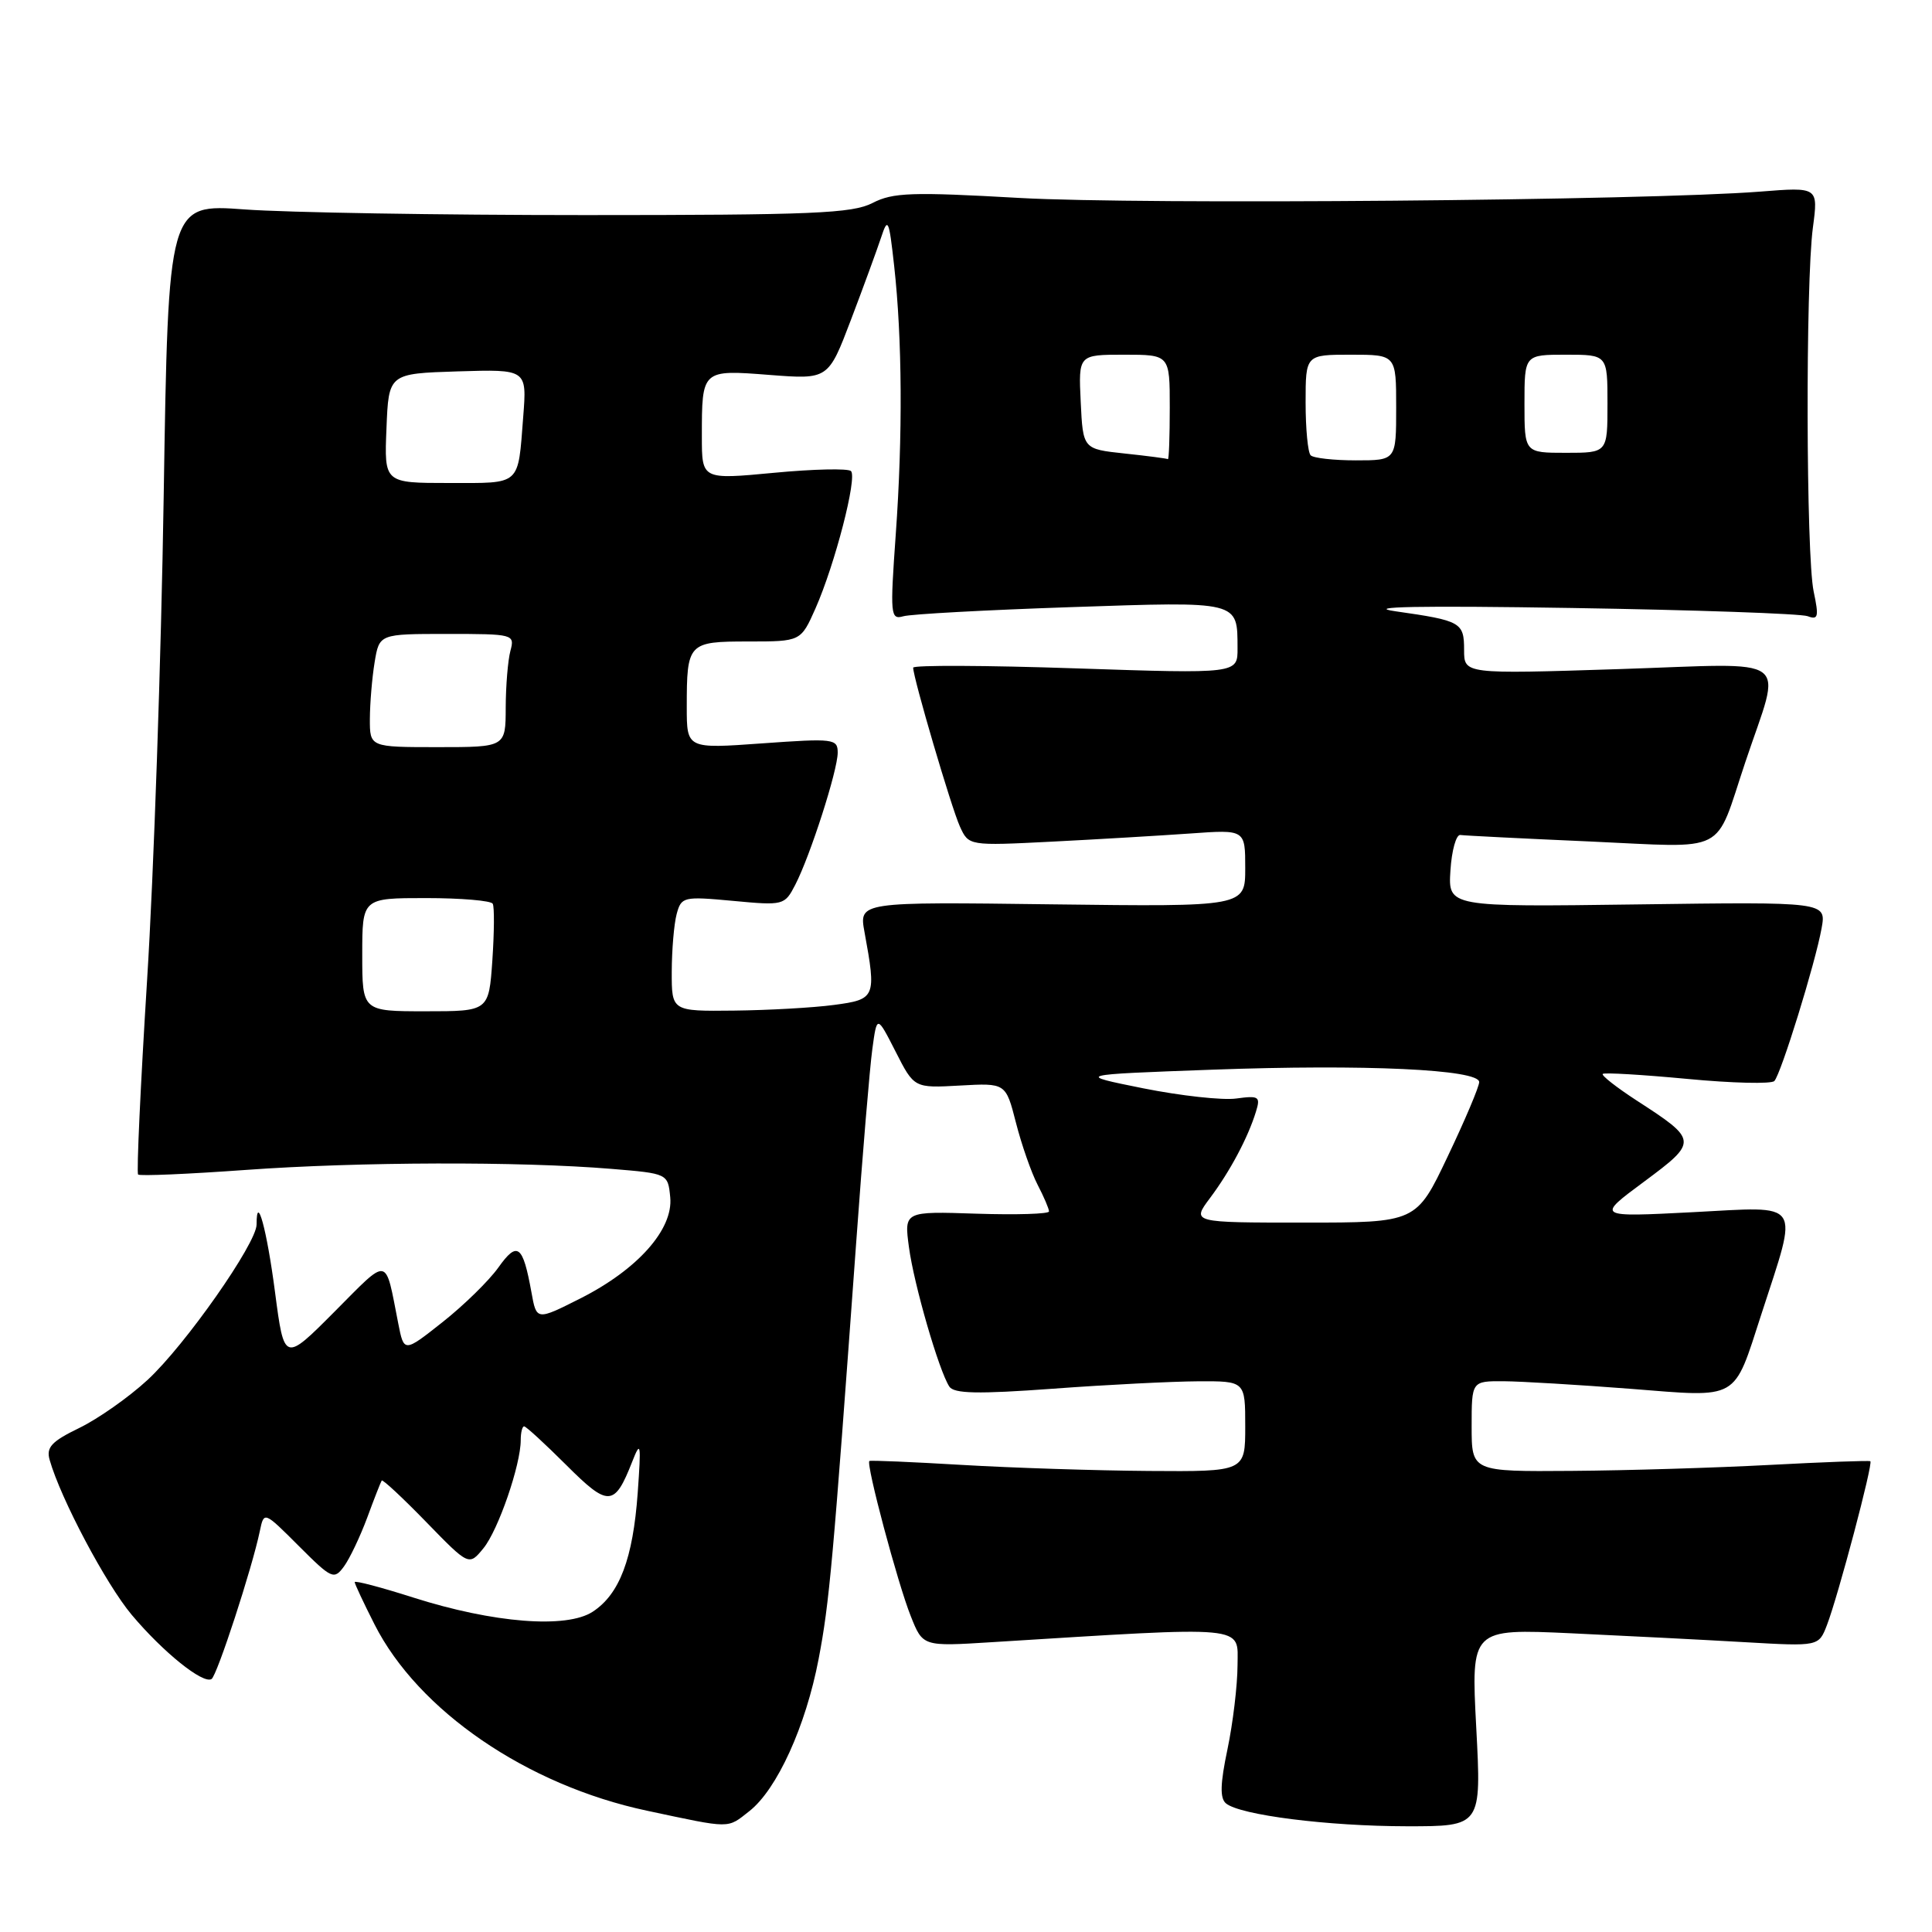 <?xml version="1.0" encoding="UTF-8" standalone="no"?>
<!DOCTYPE svg PUBLIC "-//W3C//DTD SVG 1.1//EN" "http://www.w3.org/Graphics/SVG/1.1/DTD/svg11.dtd" >
<svg xmlns="http://www.w3.org/2000/svg" xmlns:xlink="http://www.w3.org/1999/xlink" version="1.1" viewBox="0 0 256 256">
 <g >
 <path fill="currentColor"
d=" M 99.30 239.98 C 102.96 237.10 106.77 228.73 108.47 219.83 C 109.90 212.36 110.36 207.24 113.46 164.50 C 114.29 152.95 115.25 141.47 115.59 139.00 C 116.20 134.50 116.20 134.50 118.67 139.34 C 121.13 144.18 121.13 144.18 127.20 143.84 C 133.27 143.50 133.27 143.50 134.62 148.77 C 135.36 151.67 136.65 155.36 137.48 156.97 C 138.32 158.58 139.00 160.18 139.00 160.52 C 139.00 160.86 134.68 160.99 129.40 160.82 C 119.80 160.50 119.80 160.50 120.44 165.26 C 121.10 170.20 124.40 181.59 125.79 183.73 C 126.41 184.67 129.55 184.74 139.54 184.01 C 146.67 183.48 155.31 183.05 158.75 183.03 C 165.00 183.00 165.00 183.00 165.00 189.00 C 165.00 195.00 165.00 195.00 152.25 194.91 C 145.24 194.86 134.10 194.50 127.50 194.11 C 120.90 193.72 115.36 193.48 115.20 193.59 C 114.70 193.89 118.96 209.87 120.69 214.17 C 122.28 218.17 122.28 218.17 131.39 217.60 C 165.73 215.47 164.00 215.31 163.98 220.65 C 163.97 223.32 163.37 228.32 162.65 231.77 C 161.68 236.37 161.63 238.28 162.45 238.96 C 164.32 240.51 175.94 241.98 186.40 241.99 C 196.30 242.00 196.30 242.00 195.61 228.91 C 194.92 215.81 194.92 215.81 208.21 216.42 C 215.52 216.76 225.88 217.29 231.24 217.60 C 240.99 218.16 240.99 218.16 242.08 215.33 C 243.58 211.42 248.23 193.86 247.83 193.62 C 247.65 193.51 241.65 193.73 234.50 194.11 C 227.35 194.49 215.54 194.85 208.25 194.90 C 195.00 195.00 195.00 195.00 195.00 189.00 C 195.00 183.00 195.00 183.00 199.25 183.02 C 201.59 183.04 209.12 183.49 216.00 184.02 C 230.60 185.17 229.63 185.72 233.40 174.11 C 238.34 158.86 239.01 159.86 224.33 160.62 C 211.50 161.28 211.50 161.28 217.83 156.59 C 225.02 151.25 225.00 151.09 216.86 145.82 C 214.19 144.08 212.17 142.50 212.37 142.30 C 212.57 142.10 217.61 142.40 223.57 142.96 C 229.53 143.53 234.73 143.65 235.11 143.24 C 236.00 142.29 240.55 127.59 241.37 123.00 C 242.00 119.50 242.00 119.50 216.94 119.84 C 191.88 120.18 191.88 120.18 192.19 115.34 C 192.36 112.68 192.95 110.57 193.50 110.64 C 194.05 110.72 201.77 111.11 210.66 111.50 C 229.22 112.33 227.11 113.40 231.26 101.00 C 236.11 86.49 238.02 87.90 214.52 88.66 C 194.00 89.32 194.00 89.32 194.00 86.13 C 194.00 82.46 193.60 82.24 184.92 81.00 C 180.57 80.38 188.08 80.24 208.21 80.56 C 224.55 80.82 238.65 81.31 239.53 81.65 C 240.92 82.18 241.03 81.73 240.32 78.38 C 239.31 73.61 239.23 37.50 240.22 30.14 C 240.93 24.78 240.93 24.78 233.22 25.39 C 218.18 26.57 151.26 27.14 135.11 26.23 C 120.81 25.42 118.32 25.50 115.61 26.90 C 112.93 28.28 107.64 28.50 77.50 28.50 C 58.25 28.50 37.96 28.16 32.40 27.75 C 22.30 27.01 22.30 27.01 21.69 65.75 C 21.36 87.06 20.37 115.92 19.49 129.87 C 18.62 143.82 18.08 155.41 18.30 155.63 C 18.51 155.85 24.95 155.57 32.59 155.02 C 47.55 153.94 68.89 153.88 81.00 154.88 C 88.50 155.50 88.50 155.50 88.81 158.65 C 89.22 162.90 84.49 168.22 76.88 172.06 C 71.09 174.98 71.09 174.98 70.42 171.24 C 69.28 164.94 68.56 164.40 66.03 167.96 C 64.78 169.71 61.46 172.96 58.65 175.18 C 53.53 179.23 53.53 179.23 52.77 175.36 C 50.99 166.33 51.65 166.45 44.32 173.81 C 37.66 180.50 37.66 180.50 36.44 171.20 C 35.36 162.93 34.00 157.94 34.00 162.25 C 34.00 164.75 24.52 178.27 19.55 182.85 C 17.07 185.14 13.00 188.00 10.51 189.21 C 6.82 191.00 6.10 191.78 6.58 193.45 C 8.04 198.59 14.05 209.92 17.45 213.97 C 21.61 218.92 26.90 223.18 28.03 222.48 C 28.76 222.03 33.42 207.75 34.43 202.87 C 34.98 200.24 34.98 200.24 39.59 204.85 C 43.96 209.22 44.26 209.36 45.58 207.56 C 46.34 206.52 47.72 203.61 48.66 201.09 C 49.59 198.56 50.46 196.35 50.58 196.18 C 50.71 196.00 53.36 198.47 56.48 201.68 C 62.14 207.50 62.14 207.50 64.06 205.15 C 66.02 202.75 69.00 194.11 69.00 190.82 C 69.00 189.82 69.20 189.00 69.45 189.00 C 69.70 189.00 72.21 191.31 75.03 194.12 C 80.61 199.70 81.42 199.67 83.76 193.71 C 84.90 190.80 84.97 191.19 84.50 197.81 C 83.87 206.54 82.10 211.23 78.54 213.56 C 75.08 215.83 65.39 215.07 54.75 211.68 C 50.49 210.32 47.00 209.40 47.00 209.64 C 47.00 209.87 48.18 212.39 49.62 215.23 C 55.42 226.69 69.82 236.54 85.69 239.92 C 97.01 242.33 96.31 242.33 99.30 239.98 Z  M 160.33 158.75 C 162.99 155.20 165.37 150.73 166.42 147.30 C 167.04 145.30 166.82 145.15 163.80 145.56 C 161.99 145.81 156.45 145.20 151.50 144.21 C 142.50 142.40 142.50 142.40 160.60 141.74 C 180.81 141.00 196.00 141.70 196.00 143.38 C 196.00 143.98 194.13 148.41 191.83 153.23 C 187.67 162.00 187.67 162.00 172.78 162.00 C 157.90 162.00 157.90 162.00 160.33 158.75 Z  M 48.00 126.50 C 48.00 119.00 48.00 119.00 56.44 119.00 C 61.08 119.00 65.07 119.34 65.29 119.75 C 65.52 120.16 65.49 123.54 65.24 127.25 C 64.77 134.00 64.77 134.00 56.38 134.00 C 48.00 134.00 48.00 134.00 48.00 126.50 Z  M 89.01 128.75 C 89.02 125.86 89.31 122.43 89.66 121.12 C 90.28 118.83 90.54 118.76 97.12 119.37 C 103.82 120.00 103.97 119.96 105.37 117.25 C 107.36 113.41 111.00 102.07 111.00 99.73 C 111.00 97.89 110.48 97.82 101.00 98.50 C 91.00 99.22 91.00 99.22 91.00 93.69 C 91.00 85.18 91.17 85.00 99.16 85.00 C 106.11 85.00 106.11 85.00 108.06 80.61 C 110.64 74.76 113.61 63.28 112.76 62.42 C 112.38 62.05 107.78 62.15 102.54 62.65 C 93.00 63.55 93.00 63.55 93.00 57.86 C 93.00 48.96 92.97 48.98 101.97 49.68 C 109.75 50.28 109.75 50.28 112.75 42.39 C 114.40 38.05 116.19 33.15 116.74 31.50 C 117.65 28.73 117.79 29.01 118.48 35.23 C 119.55 44.84 119.63 57.74 118.69 70.84 C 117.93 81.50 117.99 82.14 119.69 81.66 C 120.69 81.37 130.66 80.83 141.87 80.45 C 164.34 79.69 163.96 79.59 163.98 85.89 C 164.00 89.28 164.00 89.28 142.50 88.56 C 130.68 88.16 121.00 88.12 121.00 88.47 C 121.00 89.82 126.07 107.06 127.19 109.51 C 128.36 112.08 128.36 112.08 139.43 111.52 C 145.52 111.21 153.76 110.72 157.75 110.44 C 165.00 109.92 165.00 109.92 165.00 115.03 C 165.00 120.15 165.00 120.15 139.41 119.83 C 113.82 119.50 113.82 119.50 114.55 123.50 C 116.14 132.17 116.03 132.43 110.50 133.16 C 107.75 133.53 101.79 133.86 97.25 133.91 C 89.00 134.00 89.00 134.00 89.01 128.75 Z  M 49.01 95.25 C 49.02 93.19 49.30 89.81 49.64 87.75 C 50.26 84.00 50.26 84.00 59.25 84.00 C 68.08 84.00 68.22 84.04 67.63 86.25 C 67.30 87.49 67.02 90.86 67.01 93.75 C 67.00 99.00 67.00 99.00 58.00 99.00 C 49.00 99.00 49.00 99.00 49.01 95.25 Z  M 51.21 56.75 C 51.50 49.50 51.50 49.50 60.66 49.21 C 69.82 48.93 69.82 48.93 69.33 55.21 C 68.61 64.47 69.13 64.00 59.49 64.00 C 50.91 64.00 50.91 64.00 51.21 56.75 Z  M 149.00 60.09 C 143.50 59.50 143.50 59.50 143.20 53.25 C 142.90 47.00 142.90 47.00 148.95 47.00 C 155.00 47.00 155.00 47.00 155.00 54.00 C 155.00 57.85 154.89 60.93 154.75 60.84 C 154.61 60.75 152.03 60.41 149.00 60.09 Z  M 173.67 60.33 C 173.30 59.97 173.00 56.82 173.00 53.33 C 173.00 47.00 173.00 47.00 179.00 47.00 C 185.00 47.00 185.00 47.00 185.00 54.00 C 185.00 61.00 185.00 61.00 179.67 61.00 C 176.73 61.00 174.03 60.70 173.67 60.33 Z  M 202.00 53.50 C 202.00 47.00 202.00 47.00 207.50 47.00 C 213.00 47.00 213.00 47.00 213.00 53.50 C 213.00 60.00 213.00 60.00 207.50 60.00 C 202.00 60.00 202.00 60.00 202.00 53.50 Z "/>
</g>
</svg>